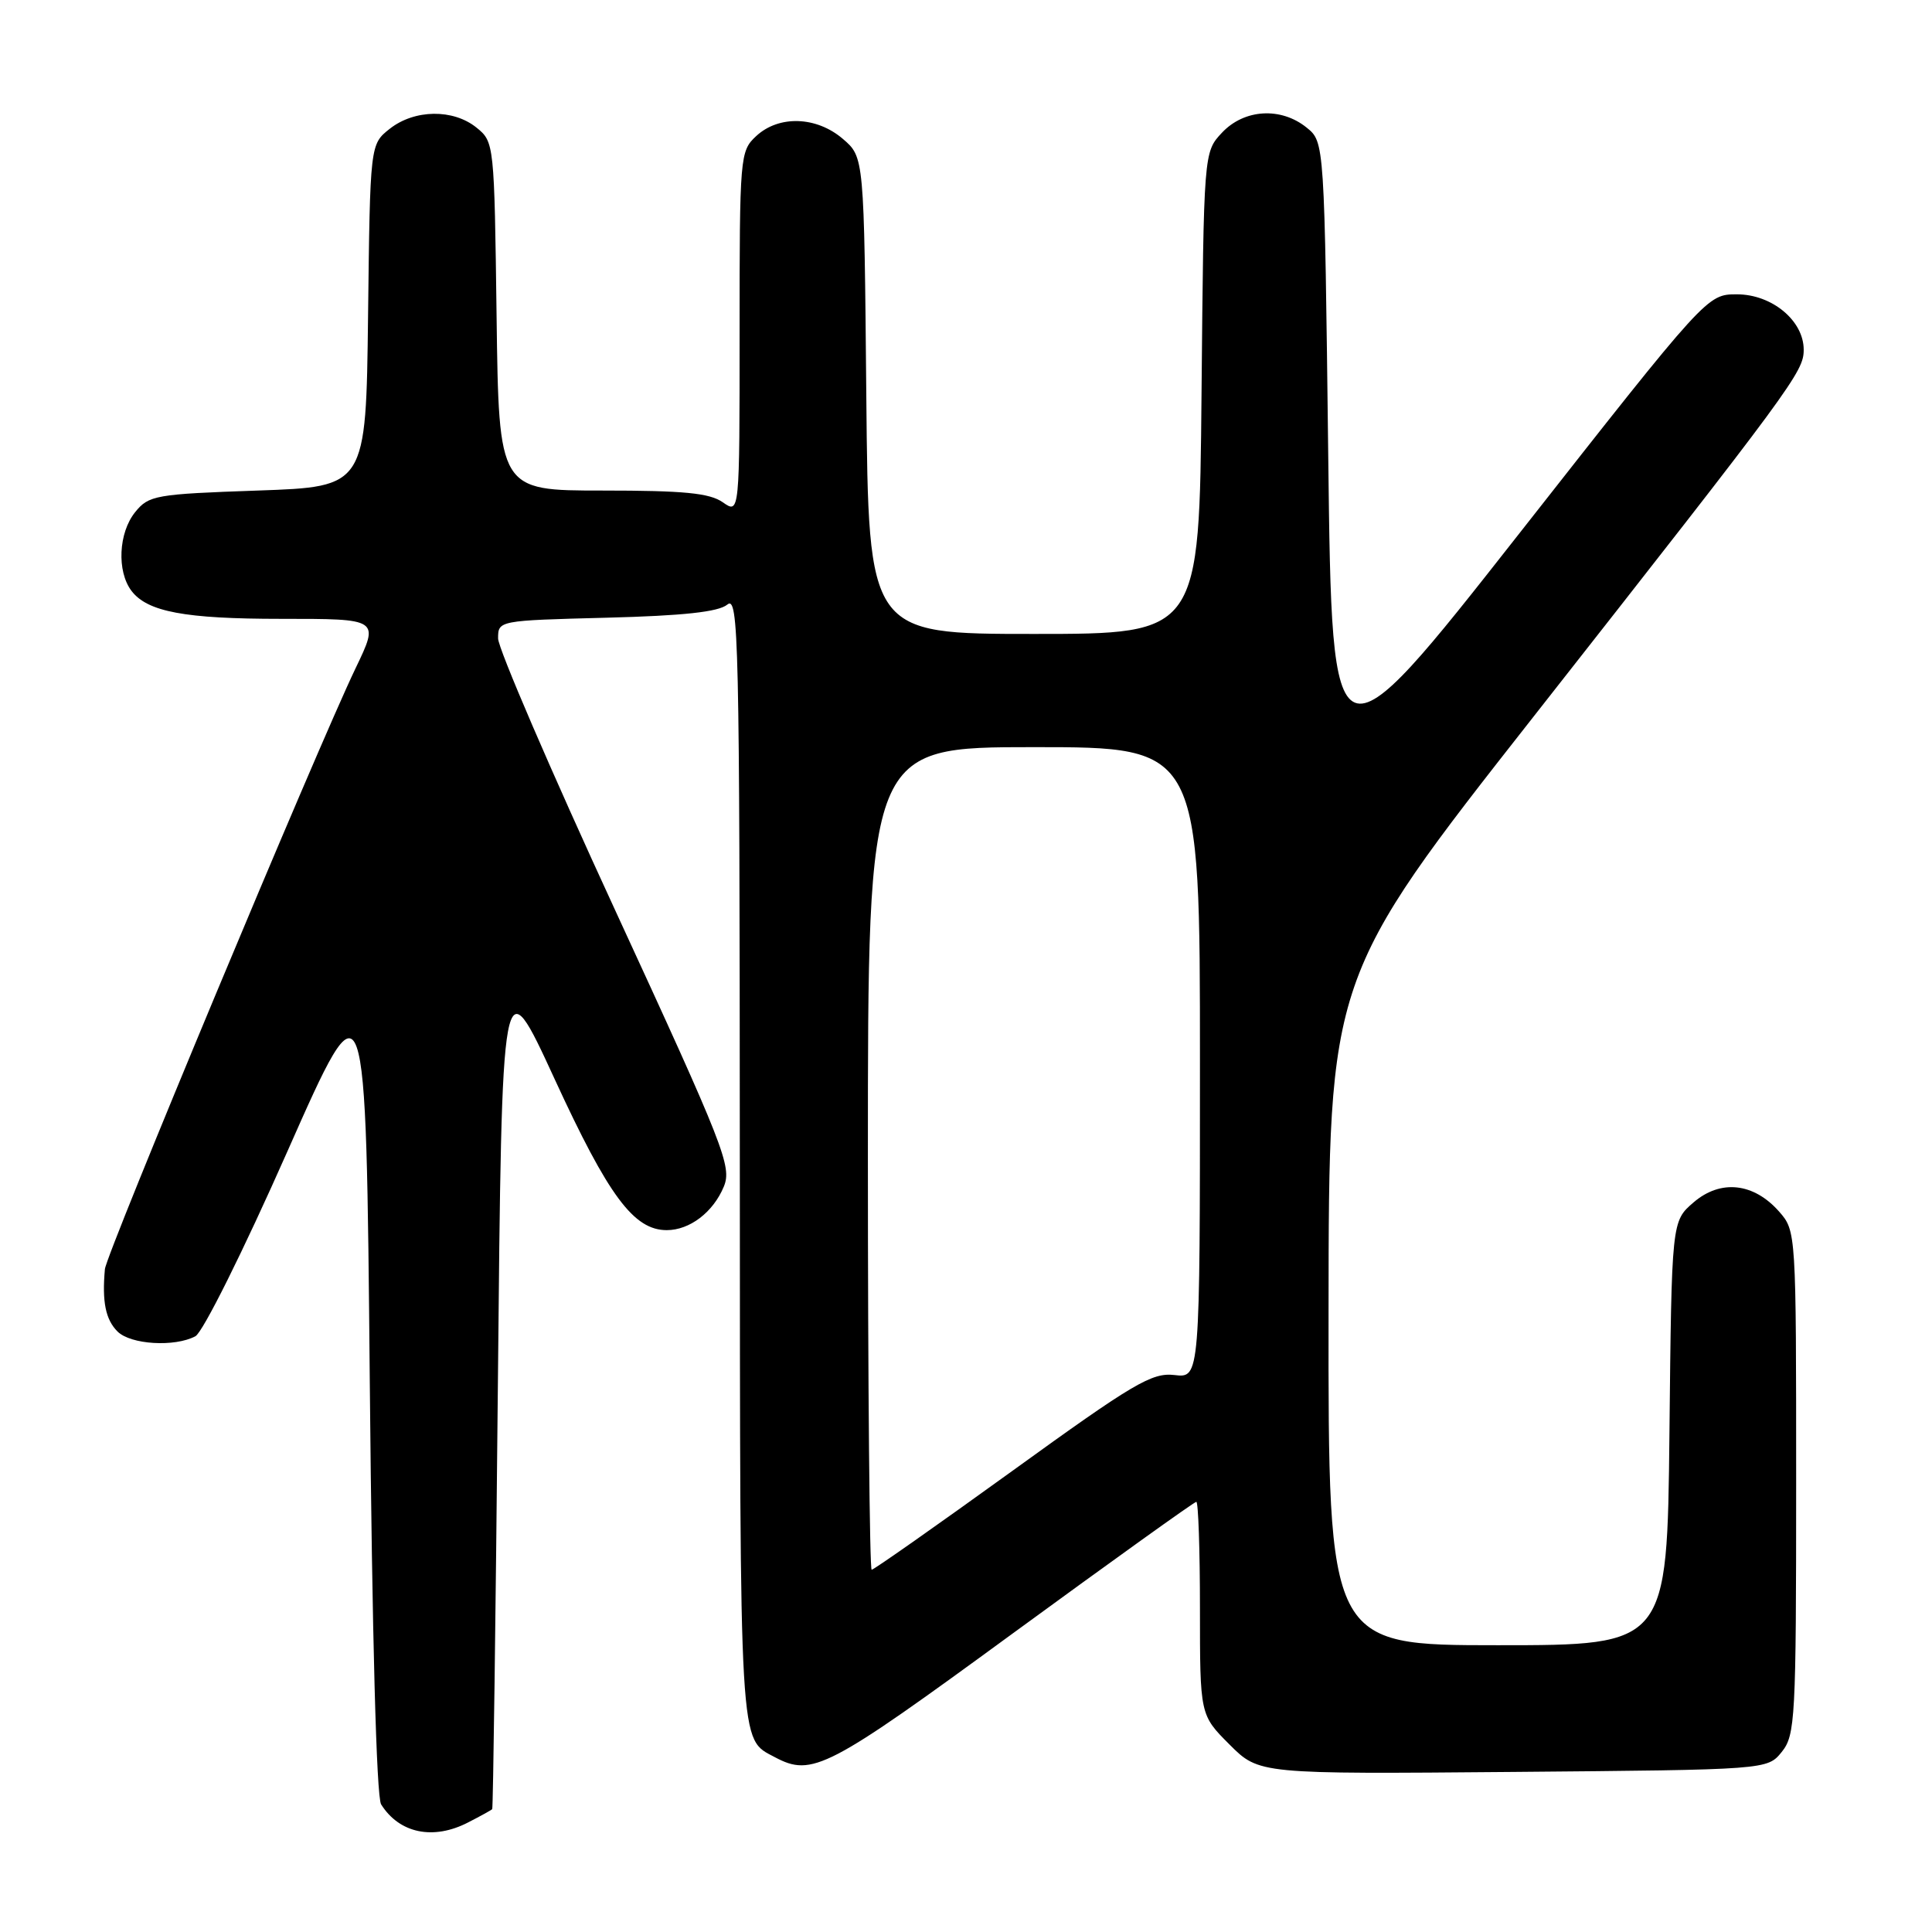<?xml version="1.0" encoding="UTF-8" standalone="no"?>
<!DOCTYPE svg PUBLIC "-//W3C//DTD SVG 1.1//EN" "http://www.w3.org/Graphics/SVG/1.1/DTD/svg11.dtd" >
<svg xmlns="http://www.w3.org/2000/svg" xmlns:xlink="http://www.w3.org/1999/xlink" version="1.1" viewBox="0 0 256 256">
 <g >
 <path fill="currentColor"
d=" M 62.05 241.47 C 63.67 240.64 65.10 239.85 65.22 239.72 C 65.34 239.60 65.68 214.37 65.97 183.65 C 66.50 127.79 66.50 127.79 73.50 143.00 C 80.64 158.51 83.98 163.00 88.35 163.00 C 91.39 163.00 94.50 160.63 95.91 157.23 C 97.00 154.58 95.99 152.01 81.54 120.67 C 72.99 102.14 66.00 85.90 66.00 84.60 C 66.00 82.23 66.02 82.22 80.36 81.85 C 90.55 81.59 95.19 81.08 96.36 80.12 C 97.88 78.86 98.00 84.32 98.03 153.63 C 98.07 232.77 97.92 230.30 102.68 232.84 C 107.62 235.46 109.62 234.42 134.11 216.50 C 147.27 206.88 158.25 199.00 158.52 199.00 C 158.78 199.00 159.00 205.35 159.00 213.12 C 159.00 227.24 159.00 227.24 162.92 231.16 C 166.84 235.08 166.84 235.08 200.51 234.79 C 234.18 234.50 234.18 234.50 236.09 232.14 C 237.88 229.92 238.00 227.77 238.00 196.44 C 238.00 163.30 237.99 163.10 235.75 160.55 C 232.38 156.72 227.99 156.24 224.41 159.32 C 221.50 161.82 221.50 161.82 221.21 189.91 C 220.91 218.00 220.91 218.00 198.46 218.00 C 176.00 218.00 176.00 218.00 176.04 173.75 C 176.07 129.50 176.07 129.50 203.17 95.00 C 237.67 51.07 239.00 49.27 239.00 46.34 C 239.00 42.49 234.79 39.00 230.15 39.00 C 226.20 39.00 226.20 39.00 201.35 70.64 C 176.50 102.28 176.50 102.28 176.00 60.55 C 175.50 18.82 175.50 18.82 173.14 16.91 C 169.73 14.15 164.87 14.44 161.92 17.58 C 159.50 20.16 159.50 20.16 159.21 52.08 C 158.92 84.00 158.92 84.00 137.00 84.00 C 115.08 84.00 115.08 84.00 114.79 52.41 C 114.50 20.82 114.50 20.82 111.69 18.41 C 108.19 15.40 103.19 15.24 100.19 18.04 C 98.05 20.03 98.00 20.68 98.00 44.10 C 98.00 68.11 98.00 68.11 95.78 66.56 C 94.03 65.33 90.63 65.00 79.83 65.00 C 66.10 65.00 66.10 65.00 65.80 41.91 C 65.50 19.02 65.48 18.80 63.14 16.91 C 60.05 14.41 54.93 14.48 51.65 17.06 C 49.04 19.12 49.04 19.12 48.77 41.81 C 48.50 64.50 48.50 64.50 34.16 65.00 C 20.59 65.47 19.71 65.63 17.91 67.86 C 15.70 70.59 15.46 75.70 17.42 78.29 C 19.53 81.07 24.50 82.00 37.24 82.00 C 50.32 82.00 50.27 81.97 47.11 88.56 C 41.98 99.25 14.07 166.14 13.90 168.17 C 13.51 172.49 13.99 174.85 15.57 176.43 C 17.31 178.17 23.15 178.52 25.89 177.06 C 26.88 176.53 32.24 165.76 38.08 152.57 C 48.50 129.02 48.50 129.02 49.00 183.26 C 49.31 216.79 49.88 238.11 50.50 239.09 C 52.92 242.94 57.42 243.87 62.05 241.47 Z  M 115.00 153.50 C 115.00 99.00 115.00 99.00 137.00 99.00 C 159.00 99.00 159.00 99.00 159.00 140.80 C 159.00 182.60 159.00 182.60 155.63 182.20 C 152.63 181.85 150.24 183.26 134.13 194.91 C 124.16 202.11 115.78 208.00 115.50 208.00 C 115.23 208.00 115.00 183.48 115.00 153.50 Z "/>
</g>
</svg>